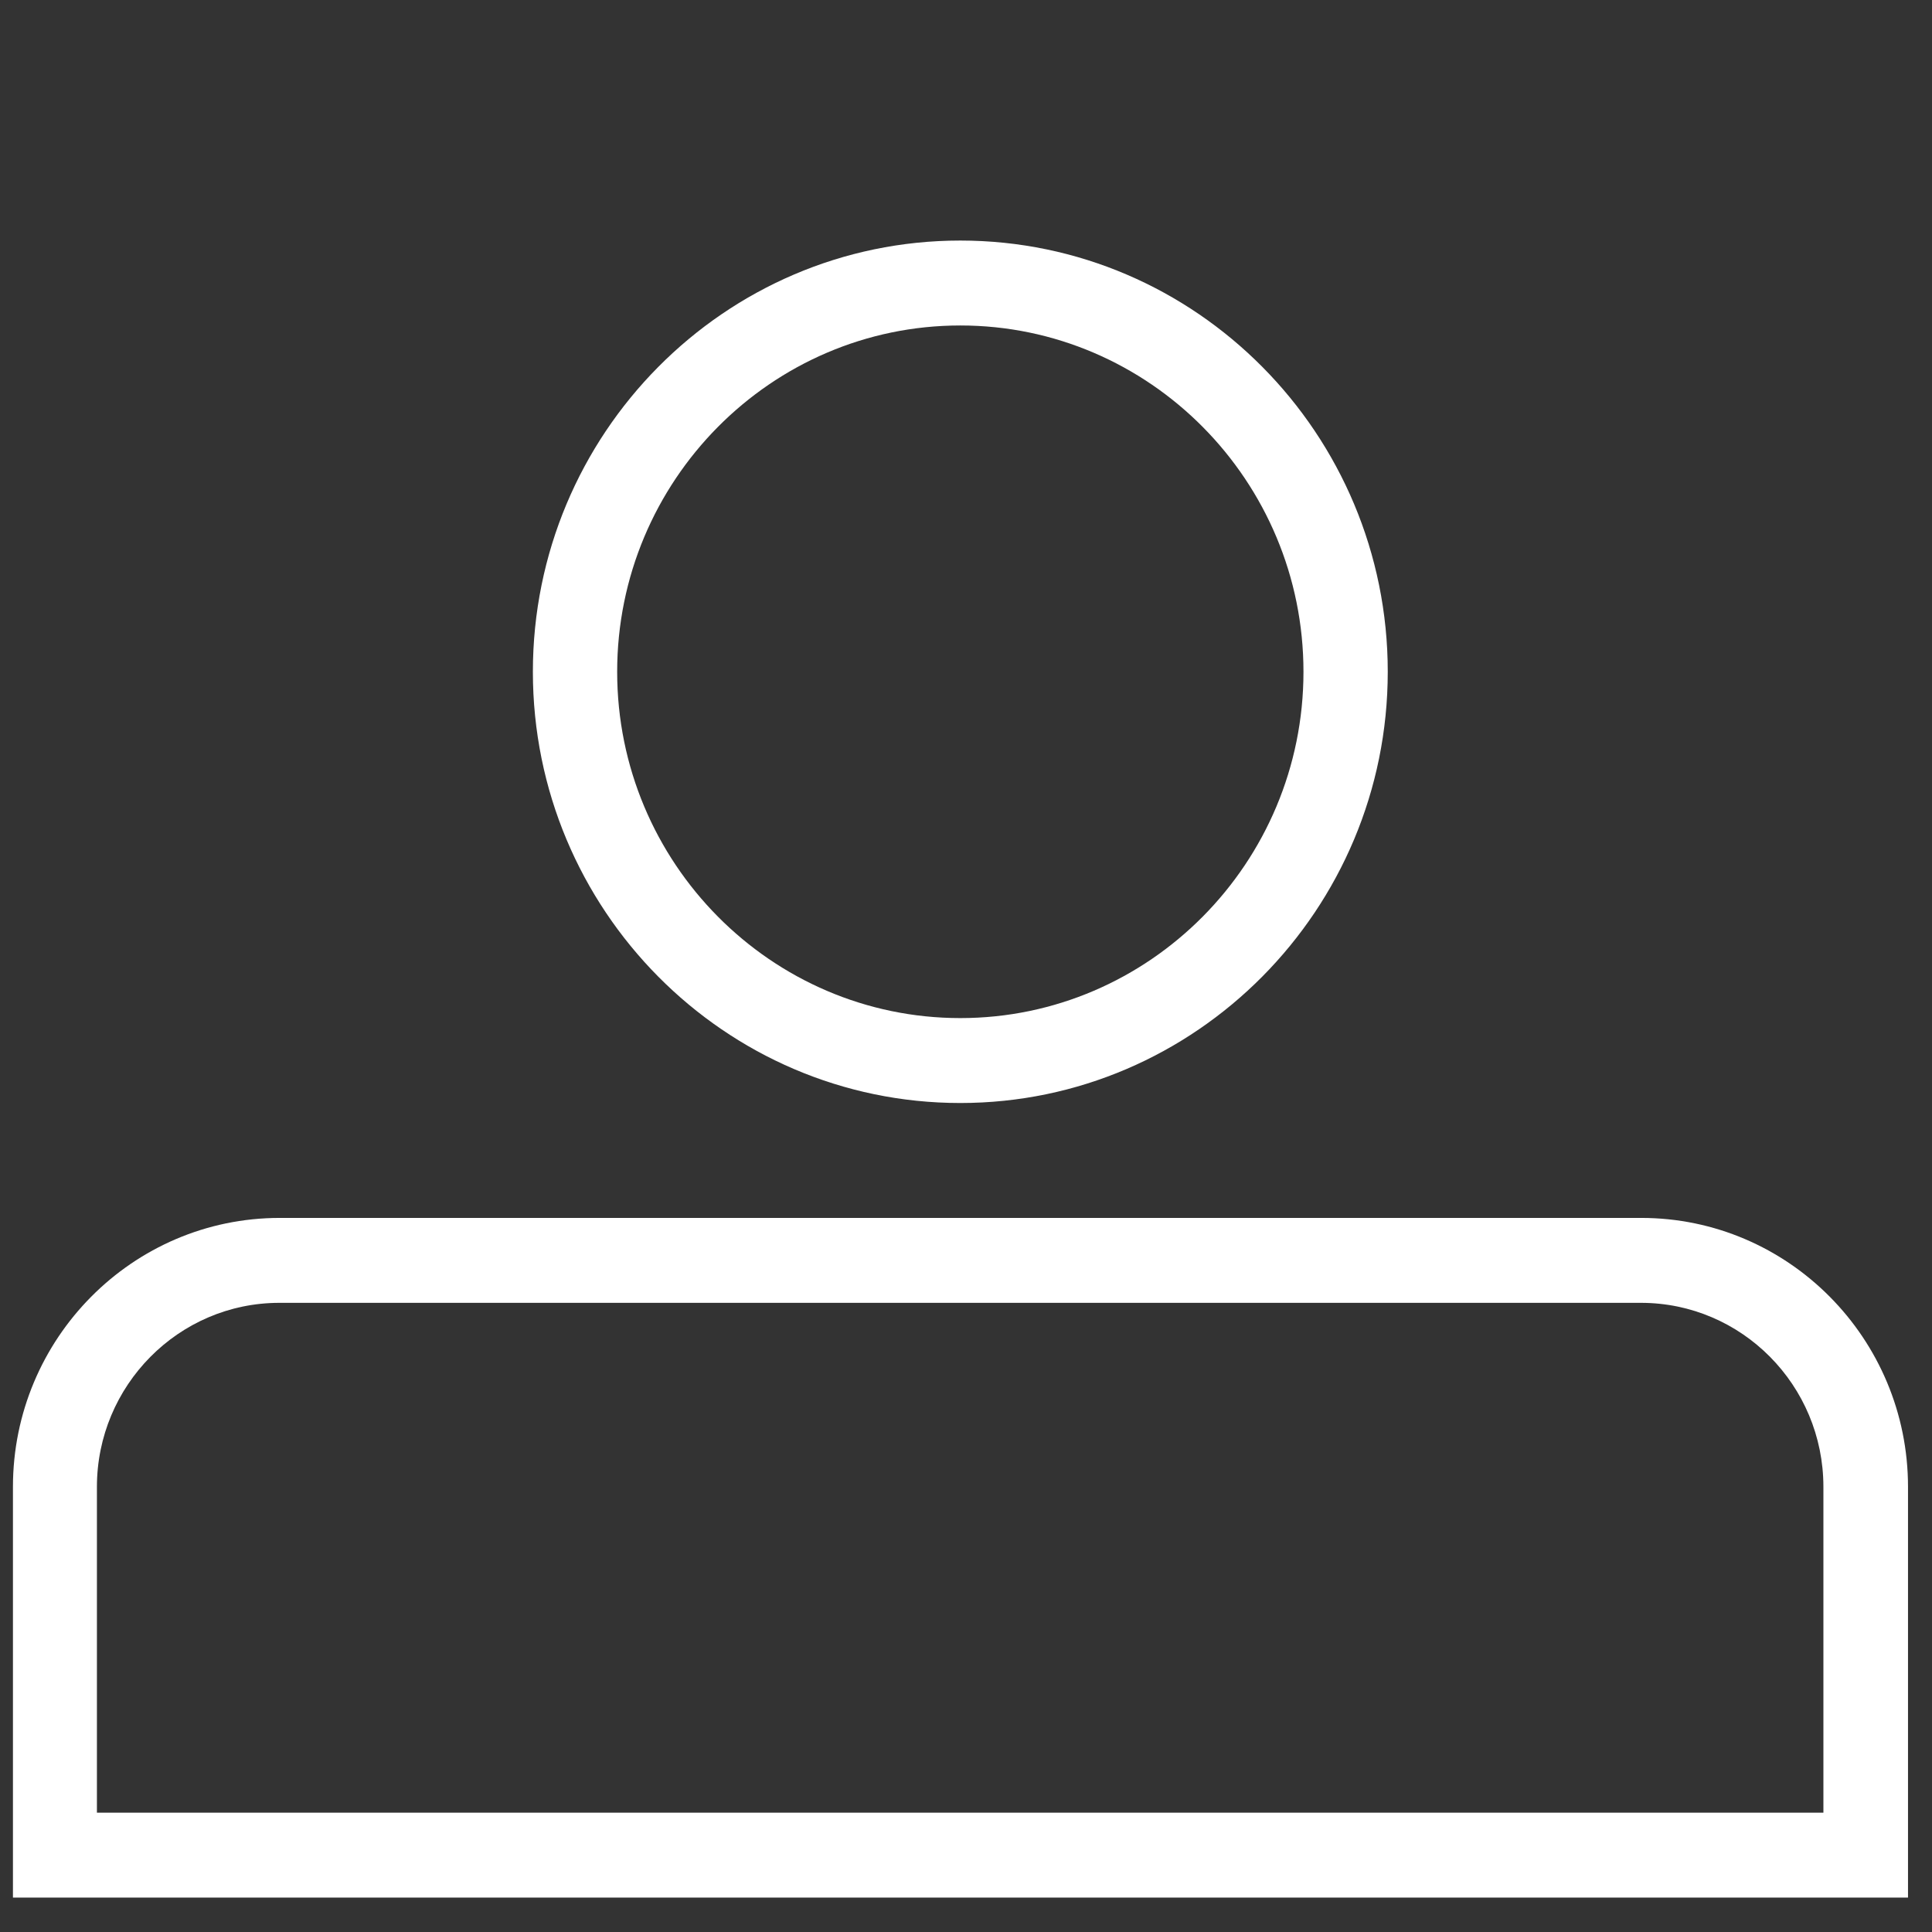 <?xml version="1.0" encoding="utf-8"?>
<!-- Generator: Adobe Illustrator 19.0.0, SVG Export Plug-In . SVG Version: 6.00 Build 0)  -->
<svg version="1.1" id="Layer_1" xmlns="http://www.w3.org/2000/svg" xmlns:xlink="http://www.w3.org/1999/xlink" x="0px" y="0px"
	 viewBox="0 -60 612 612" style="enable-background:new 0 0 612 612;" xml:space="preserve">
<rect x="0" y="-60" width="612" height="612" fill="#333333" stroke="none"/>
<style type="text/css">
	.st0{fill:#FFFFFF;}
</style>
<g id="XMLID_11_">
	<path id="XMLID_12_" class="st0" d="M304.2,289.4c-74.7,0-135.4-61.3-135.4-136.6S229.5,16.2,304.2,16.2s135.4,61.3,135.4,136.6
		S378.8,289.4,304.2,289.4z M304.2,43.1c-59.9,0-108.7,49.2-108.7,109.7c0,60.5,48.8,109.7,108.7,109.7s108.7-49.2,108.7-109.7
		C412.9,92.3,364.1,43.1,304.2,43.1z"/>
</g>
<g id="XMLID_7_">
	<path id="XMLID_8_" class="st0" d="M604.3,541.1H4.1V411c0-47,37.9-85.2,84.5-85.2h431.3c46.6,0,84.5,38.2,84.5,85.2V541.1z
		 M30.7,514.2h546.9V411c0-32.2-25.9-58.3-57.8-58.3H88.5c-31.9,0-57.8,26.2-57.8,58.3V514.2z"/>
</g>
</svg>
